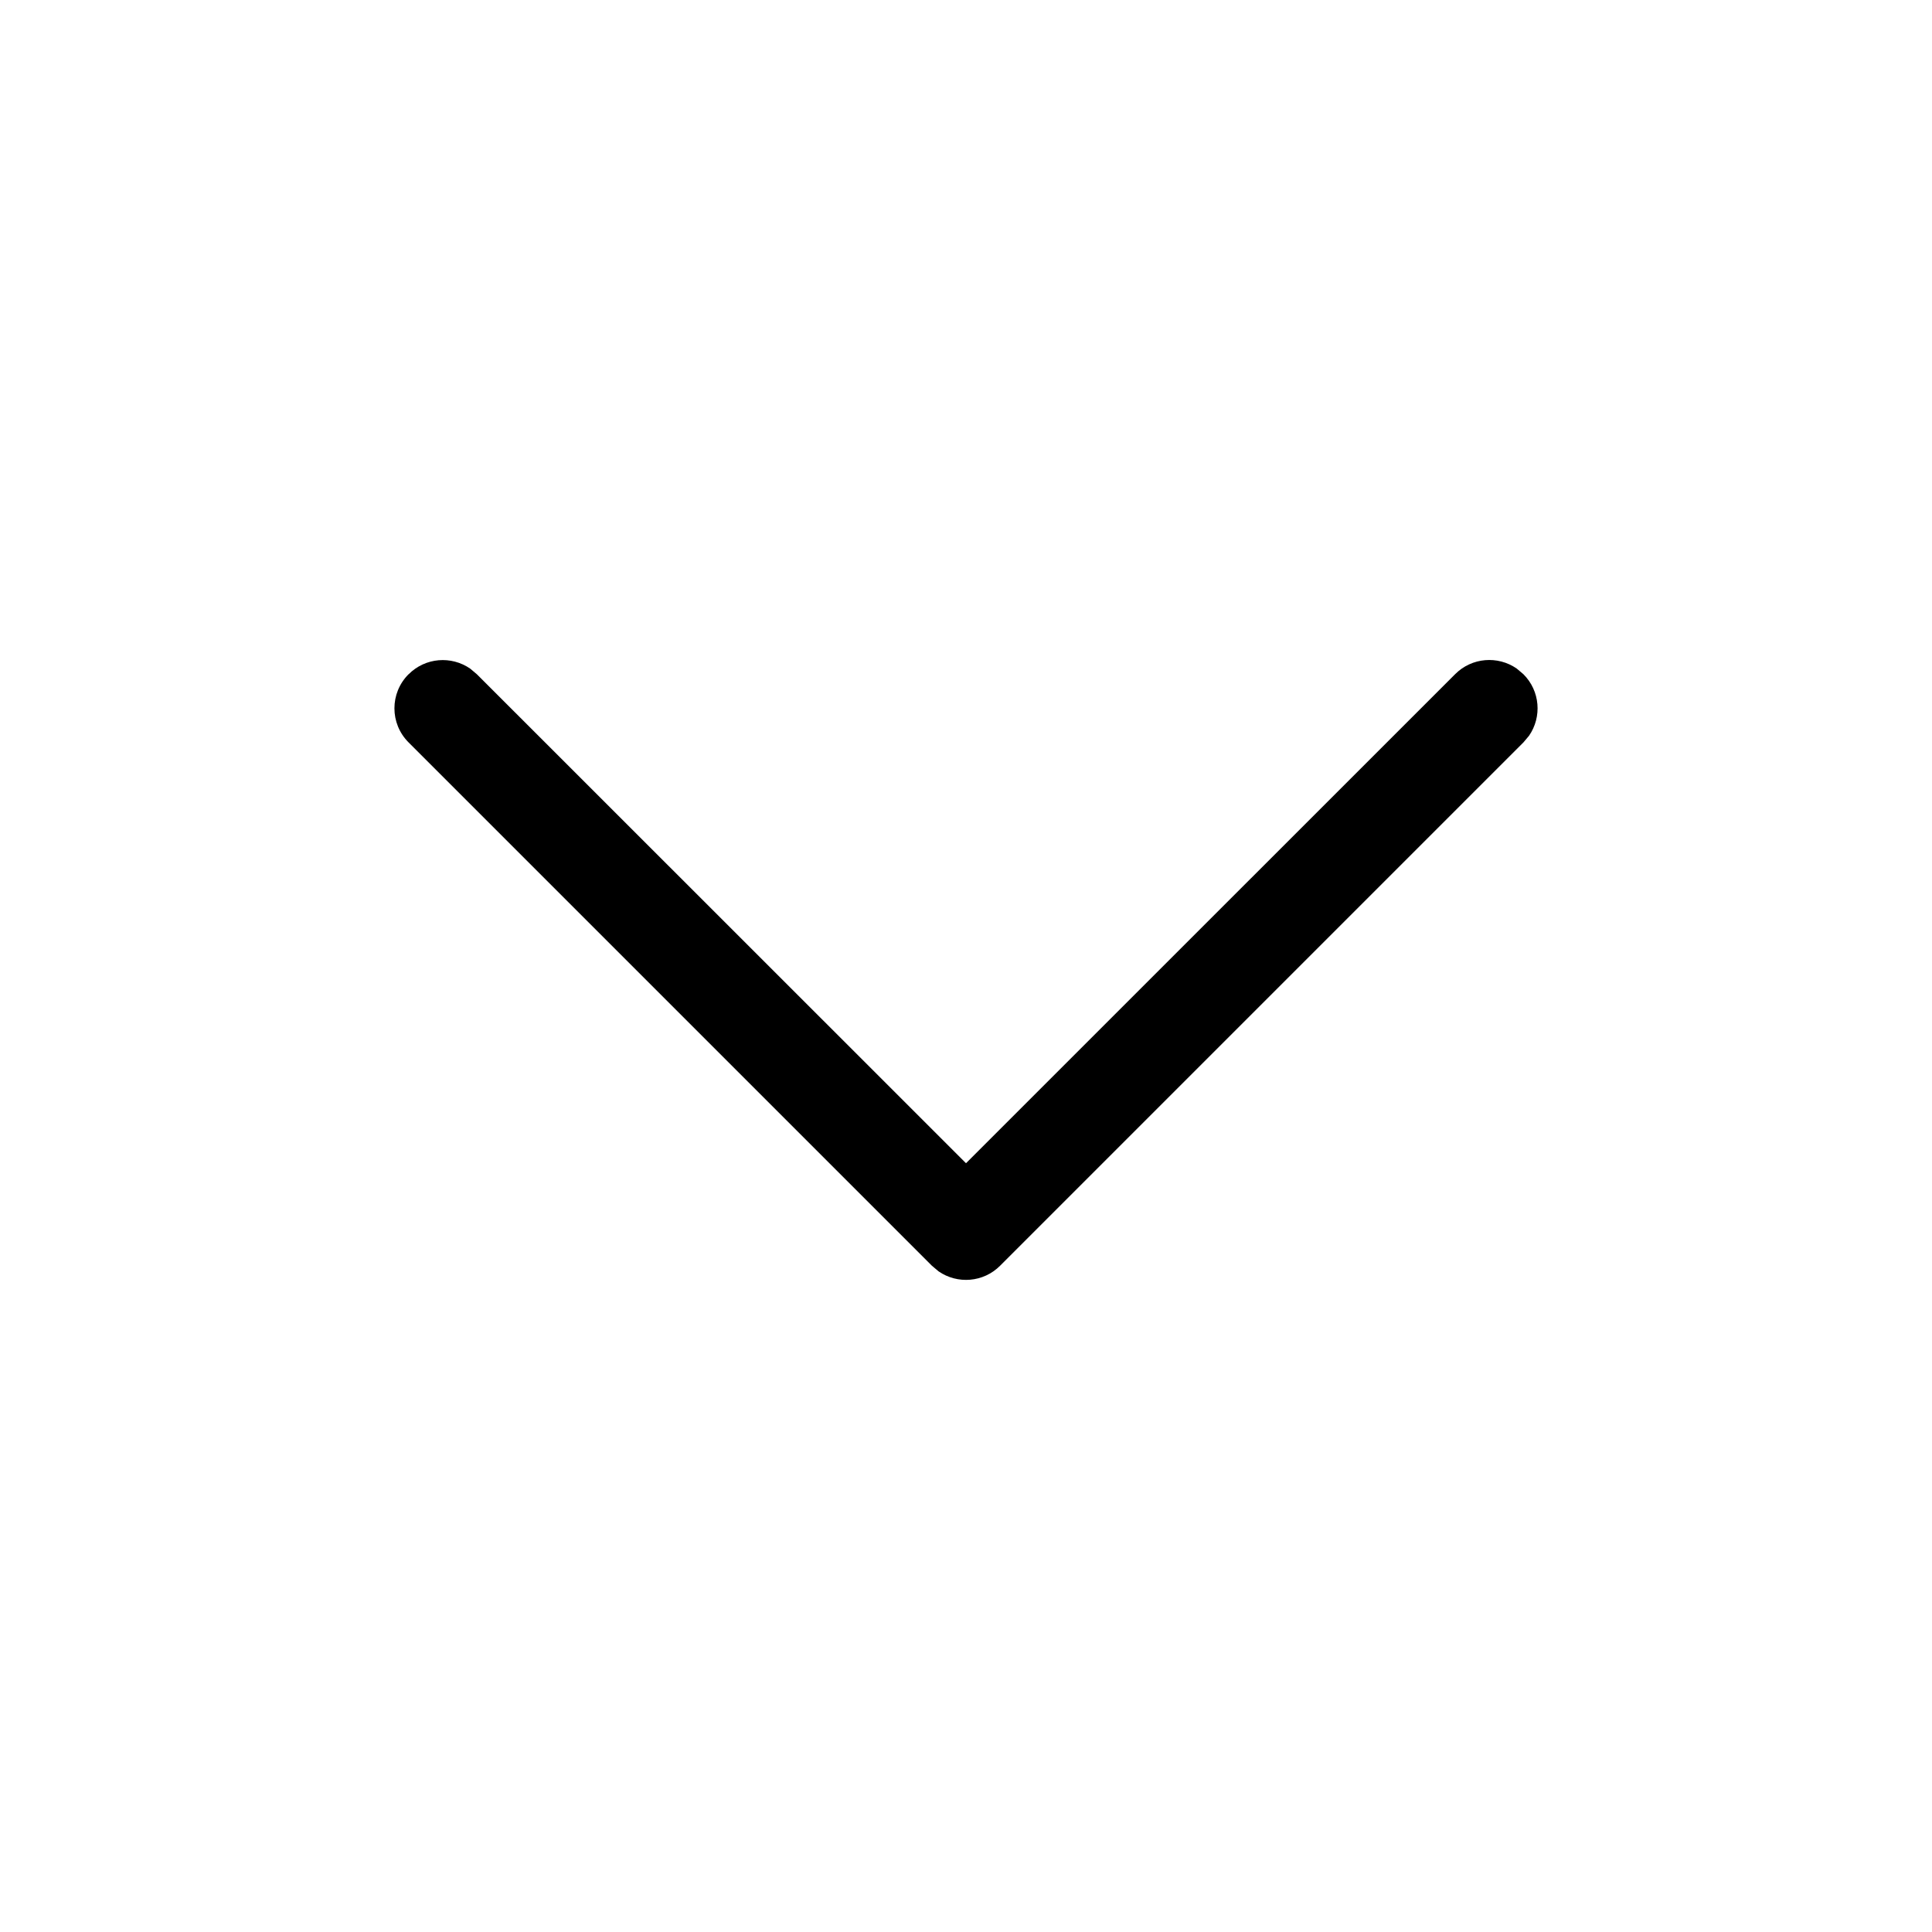<svg xmlns="http://www.w3.org/2000/svg" width="24" height="24" viewBox="0 0 24 24">
    <g fill="none" fill-rule="evenodd">
        <path fill="#000" d="M5.076 8.376c.208-.209.531-.232.765-.07l.083.07L12 14.45l6.076-6.075c.208-.209.531-.232.765-.07l.083.07c.209.208.232.531.07.765l-.07.083-6.5 6.5c-.208.209-.531.232-.765.07l-.083-.07-6.5-6.5c-.235-.234-.235-.614 0-.848z"/>
    </g>
</svg>
